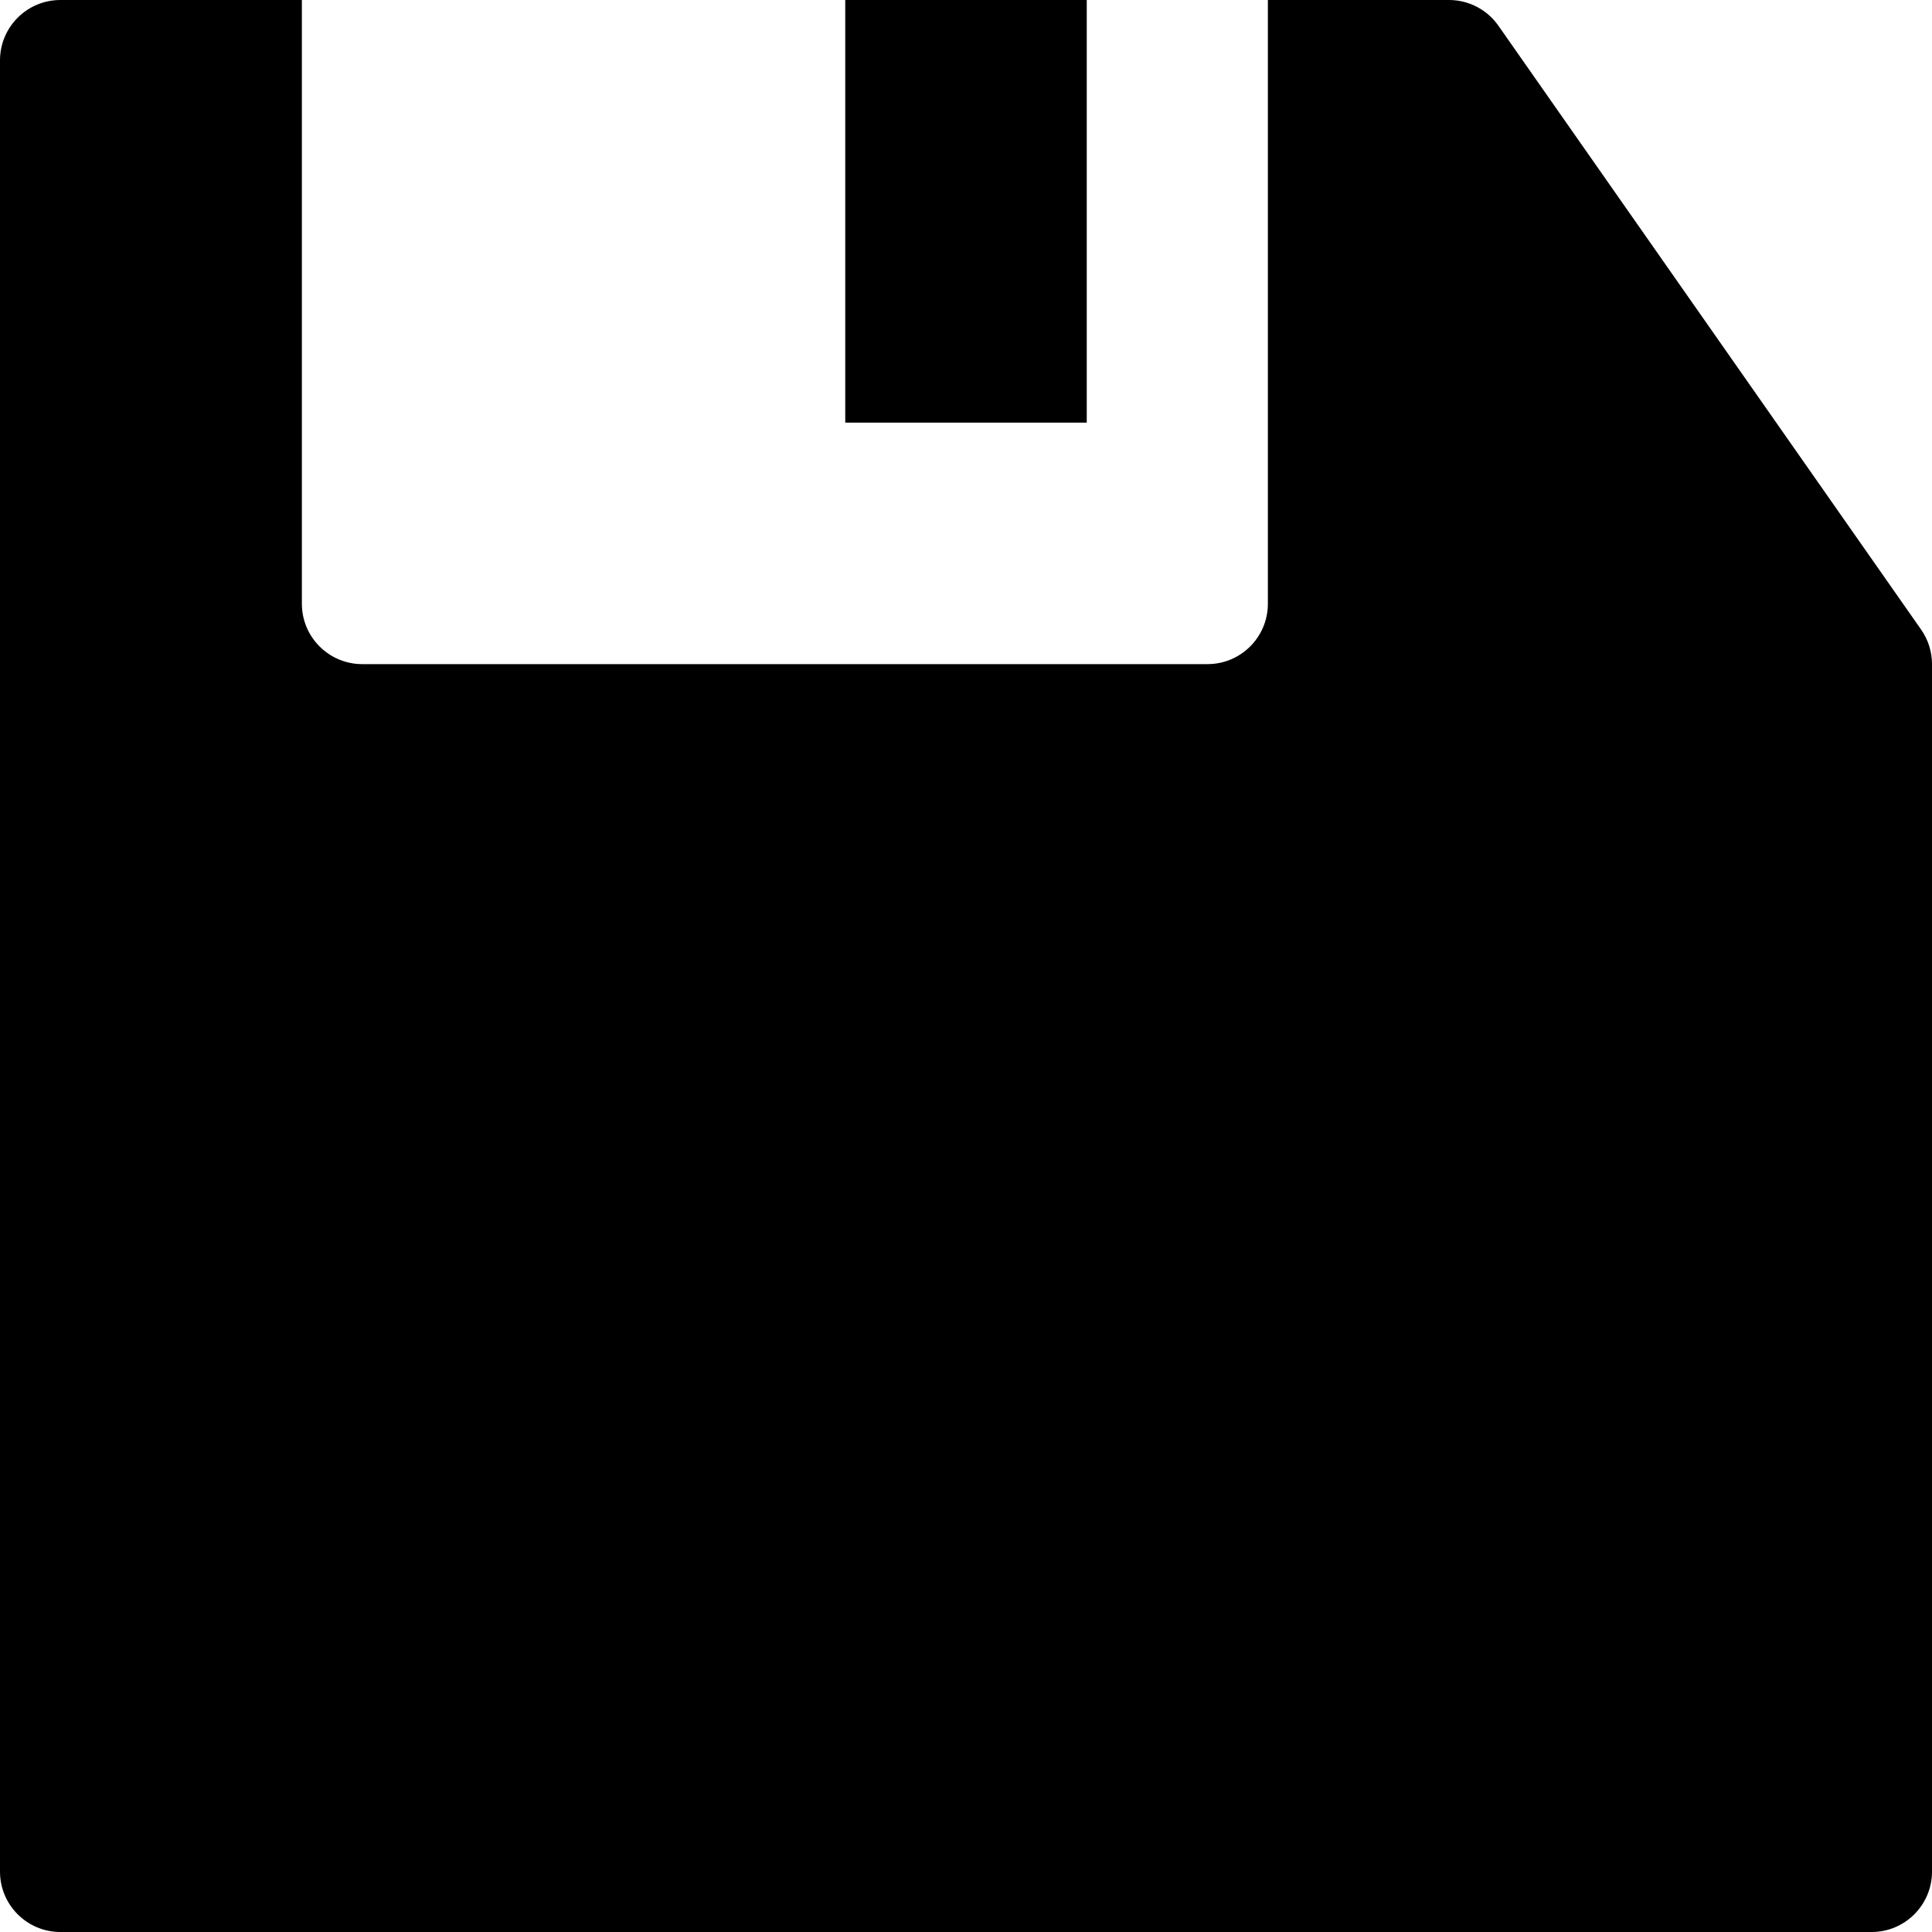 <?xml version="1.0" encoding="utf-8"?>
<!-- Generator: Adobe Illustrator 19.2.1, SVG Export Plug-In . SVG Version: 6.00 Build 0)  -->
<!DOCTYPE svg PUBLIC "-//W3C//DTD SVG 1.1//EN" "http://www.w3.org/Graphics/SVG/1.1/DTD/svg11.dtd">
<svg version="1.1" id="Layer_1" xmlns="http://www.w3.org/2000/svg" xmlns:xlink="http://www.w3.org/1999/xlink" x="0px" y="0px"
	 width="32px" height="32px" viewBox="0 0 32 32" enable-background="new 0 0 32 32" xml:space="preserve">
<path d="M24.819,0.427C24.632,0.159,24.326,0,24,0h-3v10c0,0.552-0.448,1-1,1H6c-0.552,0-1-0.448-1-1V0H1C0.448,0,0,0.448,0,1v30
	c0,0.552,0.448,1,1,1h4h22h4c0.552,0,1-0.448,1-1V11c0-0.205-0.063-0.405-0.181-0.573L24.819,0.427z"/>
<rect x="14" width="4" height="7"/>
</svg>
